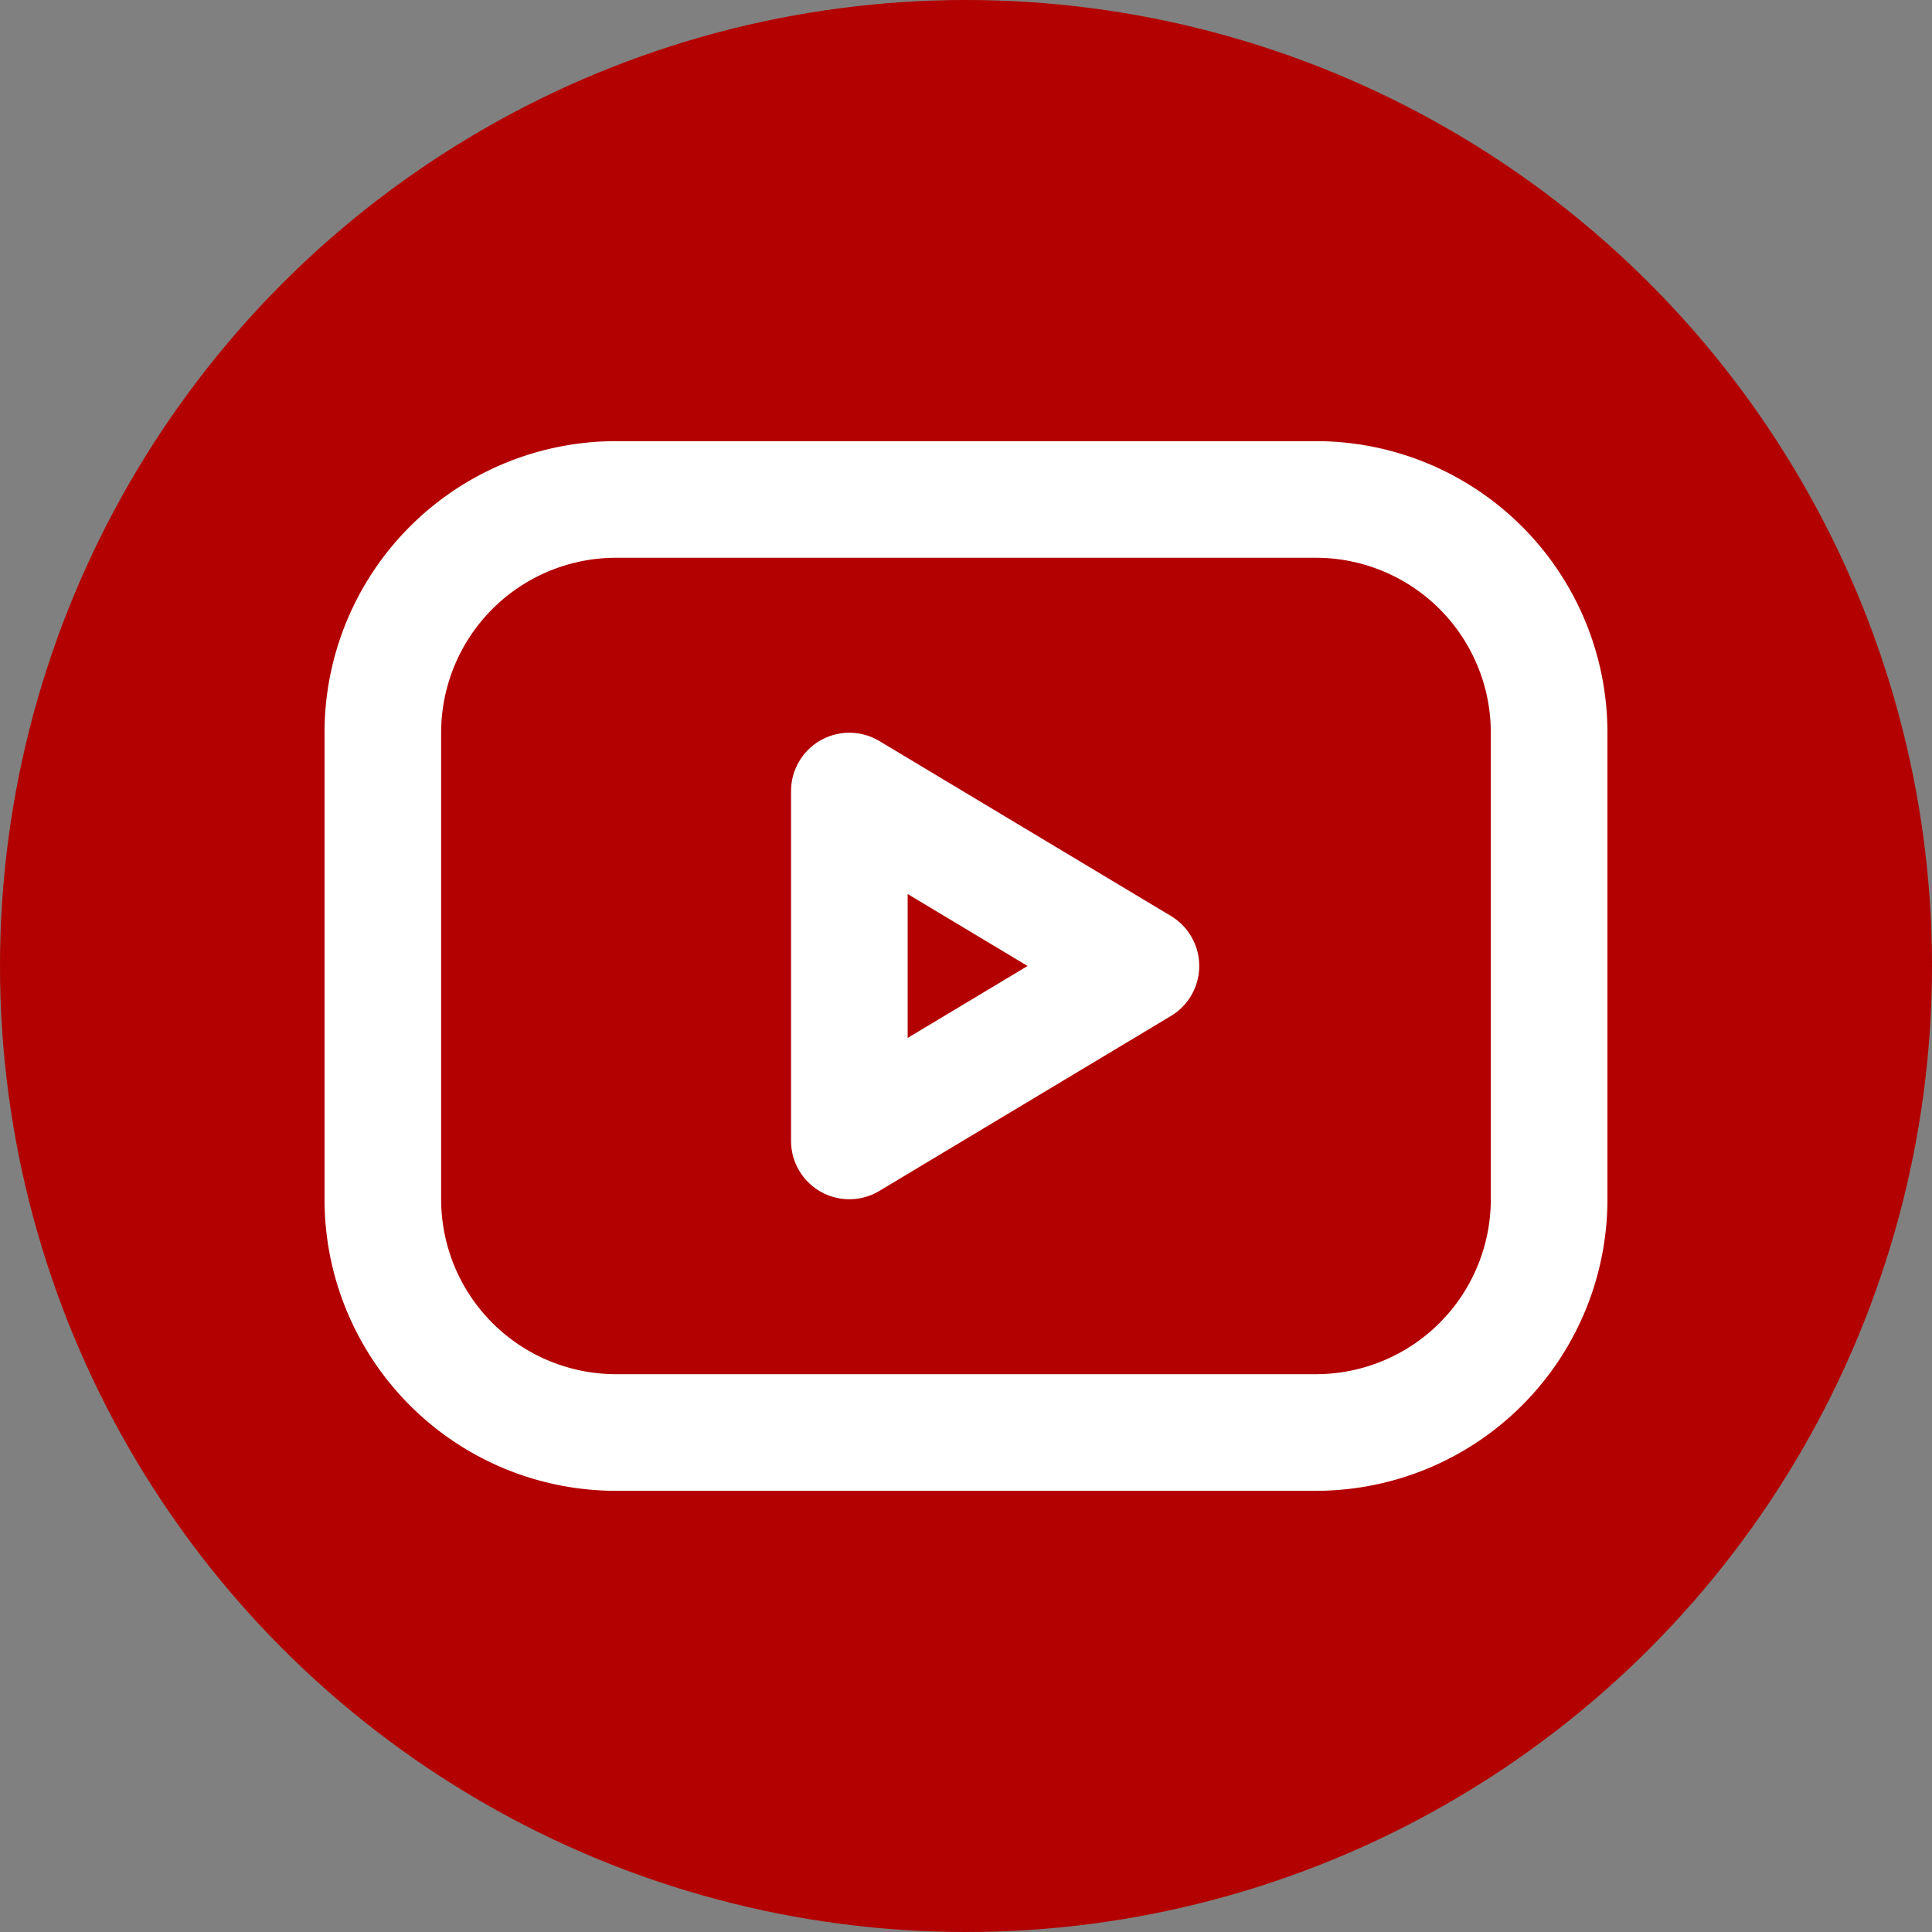 <?xml version="1.0" encoding="UTF-8" standalone="no"?>
<svg
   class="icon icon-tabler icon-tabler-brand-youtube"
   width="256"
   height="256"
   viewBox="0 0 256 256"
   stroke-width="2"
   stroke="currentColor"
   fill="none"
   stroke-linecap="round"
   stroke-linejoin="round"
   version="1.1"
   id="svg8"
   sodipodi:docname="Youtube.svg"
   inkscape:version="1.3.2 (091e20ef0f, 2023-11-25)"
   inkscape:export-filename="Youtube.png"
   inkscape:export-xdpi="96"
   inkscape:export-ydpi="96"
   xmlns:inkscape="http://www.inkscape.org/namespaces/inkscape"
   xmlns:sodipodi="http://sodipodi.sourceforge.net/DTD/sodipodi-0.dtd"
   xmlns="http://www.w3.org/2000/svg"
   xmlns:svg="http://www.w3.org/2000/svg">
  <rect x="0" y="0" width="256" height="256" fill="#808080" stroke="none"/>
  <defs
     id="defs12" />
  <sodipodi:namedview
     id="namedview10"
     pagecolor="#ffffff"
     bordercolor="#000000"
     borderopacity="0.25"
     inkscape:showpageshadow="2"
     inkscape:pageopacity="0.0"
     inkscape:pagecheckerboard="true"
     inkscape:deskcolor="#d1d1d1"
     showgrid="false"
     inkscape:zoom="3.7822847"
     inkscape:cx="-13.087328"
     inkscape:cy="101.52594"
     inkscape:window-width="1920"
     inkscape:window-height="934"
     inkscape:window-x="0"
     inkscape:window-y="44"
     inkscape:window-maximized="1"
     inkscape:current-layer="svg8" />
  <circle
     style="fill:#b30000;fill-opacity:1;fill-rule:evenodd;stroke:none;stroke-width:2.091"
     id="path2357"
     cx="128"
     cy="128"
     r="128" />
  <path
     stroke="none"
     d="M 0,0 H 24 V 24 H 0 Z"
     fill="none"
     id="path2" />
  <g
     id="g1577"
     transform="matrix(7.727,0,0,7.727,35.273,35.273)"
     style="stroke-width:2;stroke-dasharray:none">
    <path
       d="M 2,8 A 4,4 0 0 1 6,4 h 12 a 4,4 0 0 1 4,4 v 8 a 4,4 0 0 1 -4,4 H 6 A 4,4 0 0 1 2,16 Z"
       id="path4"
       style="fill:none;stroke:#ffffff;stroke-opacity:1;stroke-width:2;stroke-dasharray:none" />
    <path
       d="m 10,9 5,3 -5,3 z"
       id="path6"
       style="fill:none;stroke:#ffffff;stroke-opacity:1;stroke-width:2;stroke-dasharray:none" />
  </g>
</svg>
